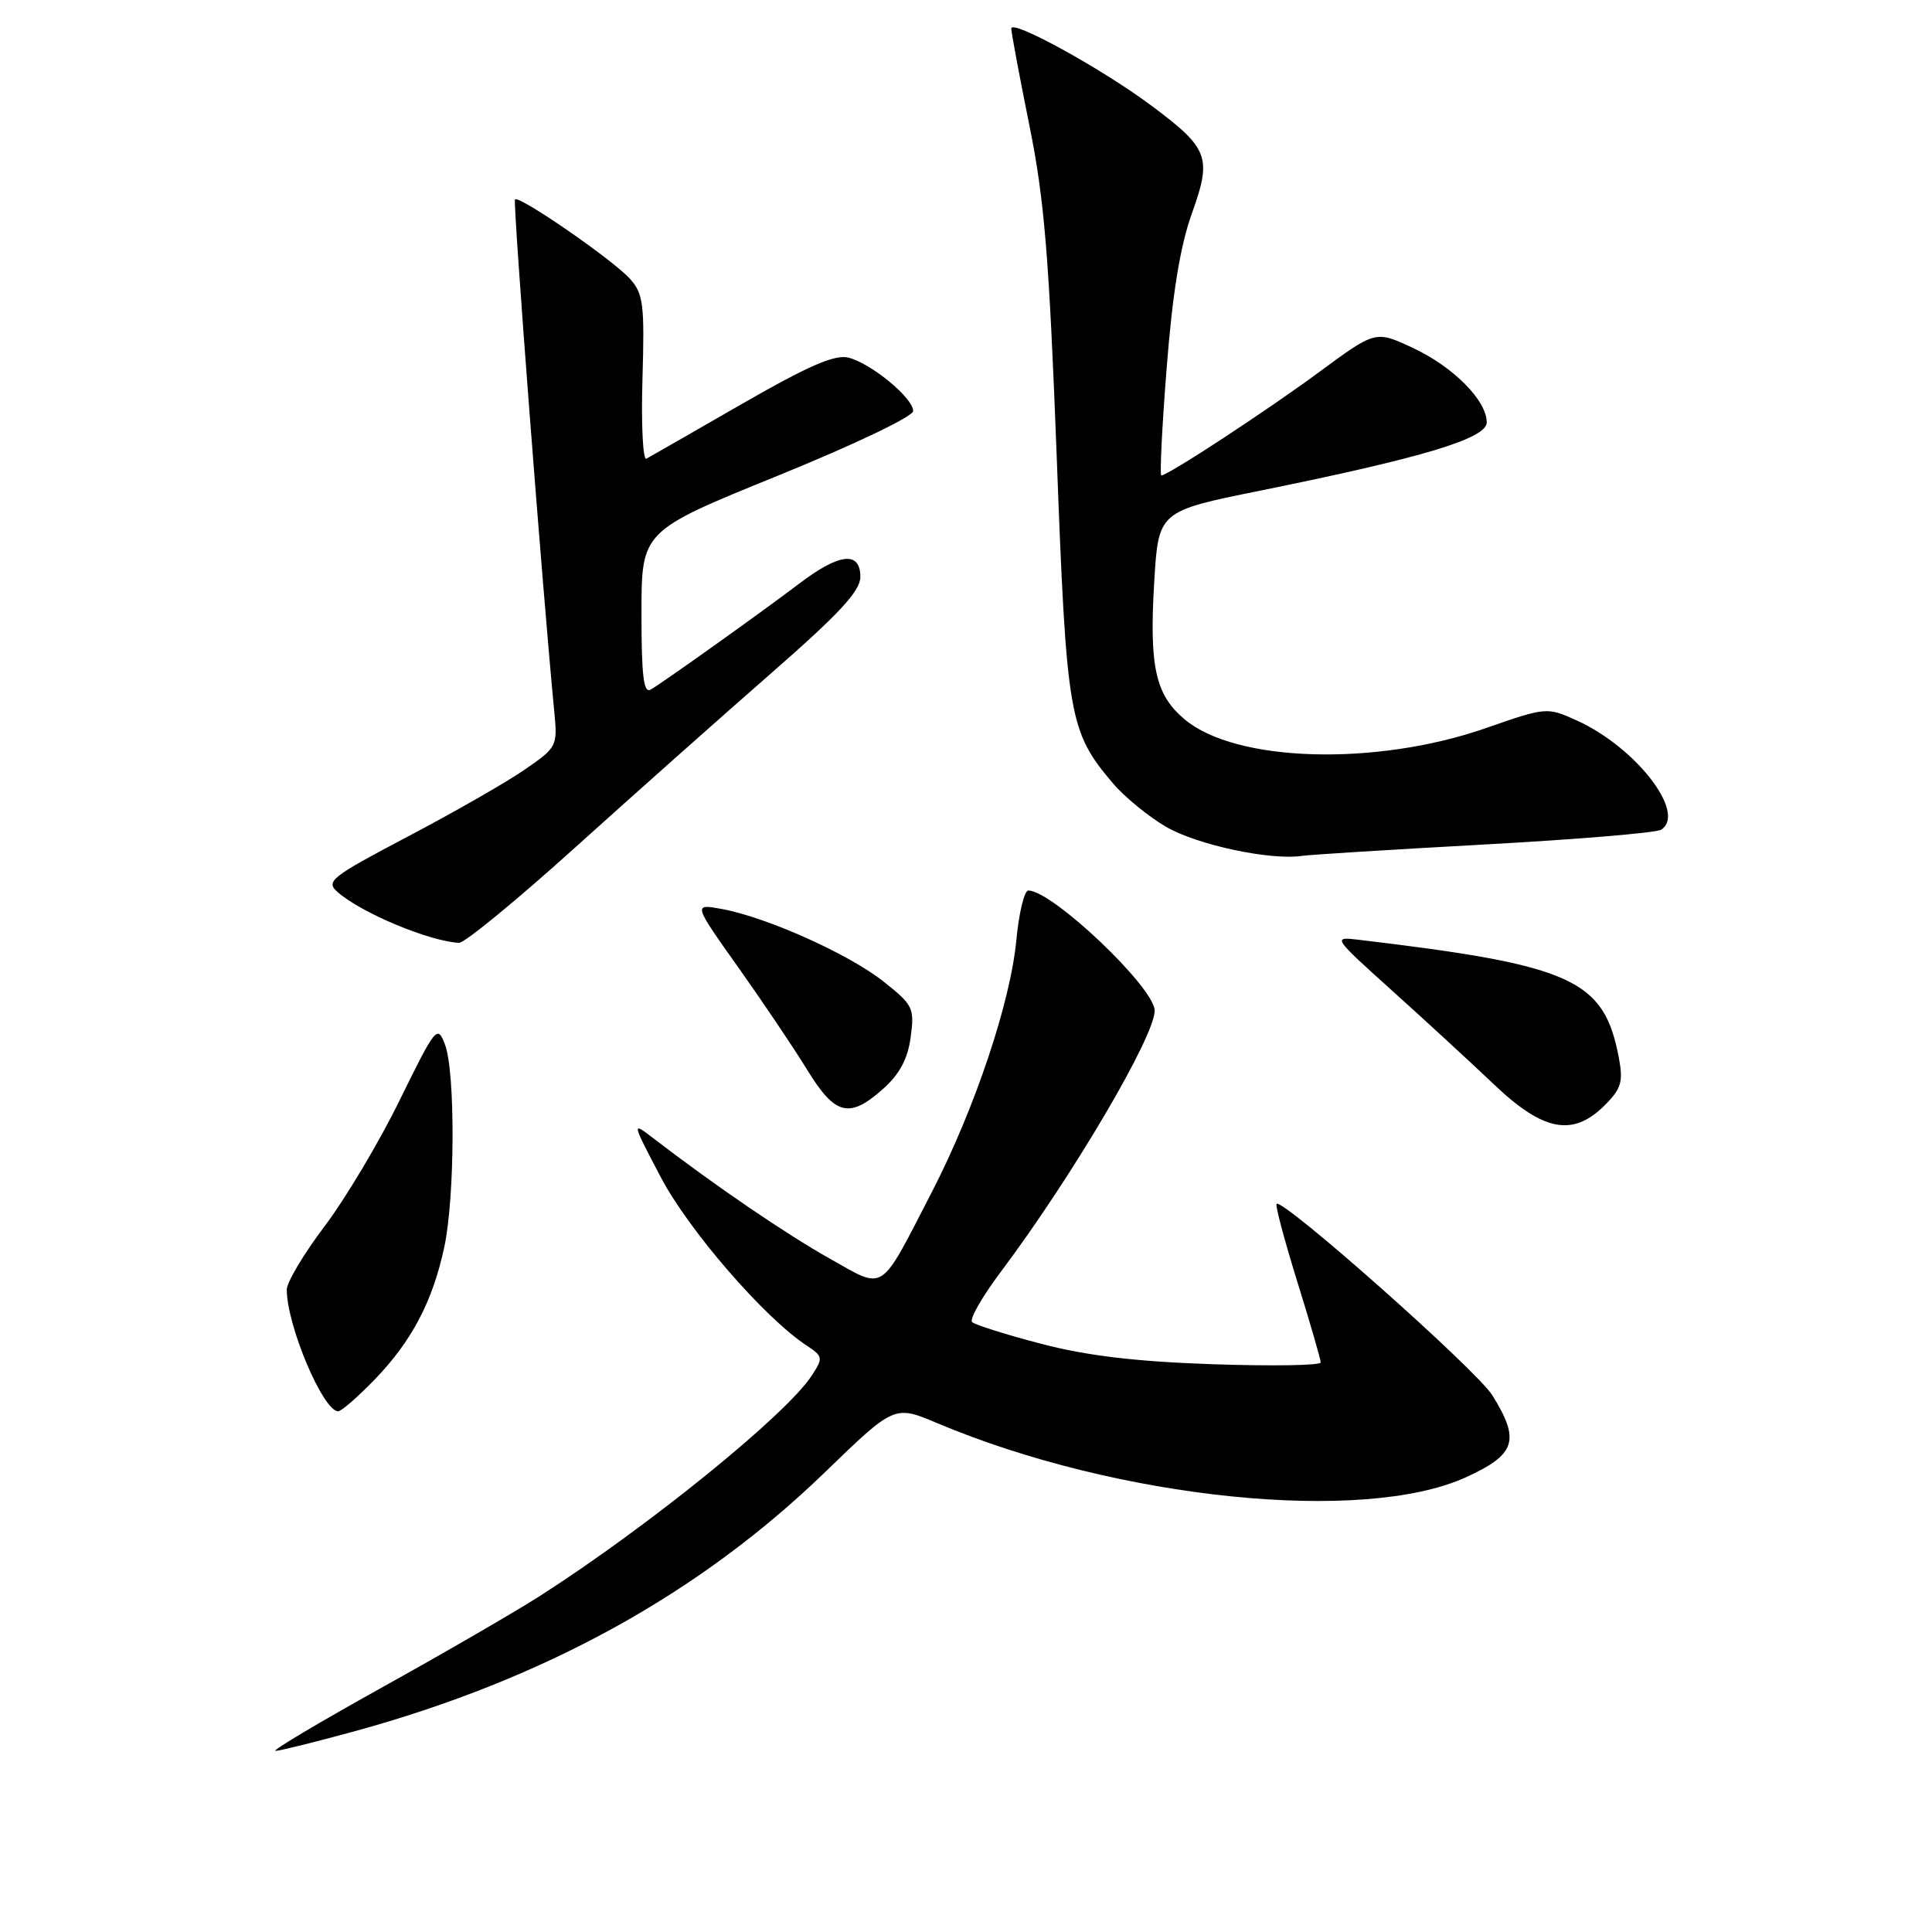 <?xml version="1.0" encoding="UTF-8" standalone="no"?>
<!DOCTYPE svg PUBLIC "-//W3C//DTD SVG 1.1//EN" "http://www.w3.org/Graphics/SVG/1.1/DTD/svg11.dtd" >
<svg xmlns="http://www.w3.org/2000/svg" xmlns:xlink="http://www.w3.org/1999/xlink" version="1.1" viewBox="0 0 256 256">
 <g >
 <path fill="currentColor"
d=" M 46.96 229.41 C 72.11 222.51 92.64 211.21 109.32 195.07 C 118.51 186.18 118.51 186.18 124.18 188.57 C 148.05 198.64 180.64 201.97 194.26 195.74 C 200.86 192.72 201.46 190.86 197.74 184.88 C 195.68 181.56 169.95 158.73 169.15 159.52 C 168.96 159.71 170.20 164.35 171.90 169.84 C 173.61 175.32 175.00 180.14 175.00 180.53 C 175.00 180.93 168.59 181.03 160.75 180.77 C 150.55 180.42 144.08 179.66 138.00 178.07 C 133.32 176.85 129.19 175.55 128.81 175.18 C 128.43 174.80 130.15 171.80 132.63 168.50 C 142.04 155.96 153.00 137.36 153.00 133.92 C 153.00 130.88 139.45 118.00 136.26 118.00 C 135.73 118.00 135.02 120.92 134.68 124.49 C 133.91 132.78 129.17 146.91 123.46 157.98 C 116.44 171.57 117.39 170.95 109.89 166.74 C 104.17 163.53 94.71 157.08 86.59 150.84 C 83.68 148.60 83.68 148.60 87.57 156.01 C 91.26 163.02 101.26 174.58 106.84 178.26 C 109.07 179.74 109.10 179.92 107.54 182.30 C 104.13 187.51 85.82 202.34 71.50 211.50 C 68.20 213.61 58.75 219.08 50.50 223.66 C 42.25 228.25 35.95 232.00 36.50 232.00 C 37.05 232.00 41.76 230.83 46.96 229.41 Z  M 49.69 182.75 C 54.58 177.68 57.35 172.39 58.88 165.20 C 60.29 158.55 60.34 142.02 58.96 138.40 C 57.96 135.77 57.74 136.05 52.96 145.78 C 50.24 151.34 45.75 158.86 43.00 162.50 C 40.25 166.13 38.00 169.91 38.00 170.89 C 38.00 175.63 42.81 187.00 44.81 187.00 C 45.24 187.00 47.43 185.09 49.69 182.75 Z  M 212.65 146.44 C 214.81 144.28 215.10 143.33 214.52 140.23 C 212.55 129.77 208.46 127.91 180.00 124.52 C 176.54 124.11 176.59 124.18 184.50 131.30 C 188.90 135.26 194.97 140.85 198.00 143.73 C 204.52 149.93 208.43 150.66 212.65 146.44 Z  M 117.05 144.25 C 119.21 142.32 120.29 140.29 120.67 137.42 C 121.19 133.57 120.98 133.15 117.07 130.06 C 112.50 126.43 101.62 121.55 95.67 120.45 C 91.84 119.75 91.84 119.75 97.78 128.12 C 101.05 132.73 105.18 138.86 106.95 141.75 C 110.67 147.81 112.54 148.28 117.05 144.25 Z  M 76.32 112.20 C 84.12 105.17 95.79 94.79 102.25 89.15 C 111.24 81.29 114.00 78.31 114.00 76.44 C 114.00 72.98 111.22 73.29 105.89 77.34 C 101.14 80.95 88.28 90.13 86.25 91.36 C 85.28 91.95 85.00 89.68 85.00 81.24 C 85.00 70.37 85.00 70.37 103.00 63.06 C 113.18 58.92 121.00 55.19 121.00 54.46 C 121.00 52.74 115.44 48.15 112.43 47.39 C 110.61 46.94 107.14 48.45 98.26 53.55 C 91.79 57.28 86.12 60.53 85.65 60.78 C 85.19 61.03 84.95 56.27 85.13 50.20 C 85.42 40.34 85.25 38.93 83.48 36.95 C 81.25 34.46 68.81 25.86 68.24 26.42 C 67.94 26.73 71.92 78.63 73.44 94.24 C 73.89 98.89 73.82 99.02 69.51 101.99 C 67.09 103.66 60.14 107.64 54.05 110.84 C 43.80 116.24 43.11 116.79 44.74 118.21 C 47.93 120.99 56.88 124.73 60.82 124.93 C 61.55 124.97 68.52 119.24 76.32 112.20 Z  M 196.70 111.90 C 208.91 111.23 219.44 110.35 220.09 109.95 C 223.56 107.80 216.77 99.01 208.92 95.46 C 204.97 93.68 204.89 93.69 196.88 96.48 C 182.29 101.56 163.75 101.02 156.97 95.32 C 153.09 92.06 152.27 88.33 152.94 77.12 C 153.50 67.74 153.50 67.74 167.00 65.01 C 188.57 60.64 197.00 58.10 197.00 55.97 C 197.00 53.07 192.59 48.62 187.23 46.11 C 182.27 43.79 182.27 43.79 174.89 49.23 C 167.90 54.39 154.76 63.00 153.88 63.00 C 153.66 63.00 153.97 56.59 154.59 48.75 C 155.36 38.87 156.38 32.61 157.92 28.31 C 160.60 20.86 160.17 19.69 152.72 14.11 C 146.21 9.22 134.00 2.49 134.00 3.78 C 134.00 4.31 135.08 10.09 136.40 16.62 C 138.39 26.44 139.01 34.04 140.02 60.50 C 141.32 95.09 141.63 96.89 147.45 103.77 C 148.97 105.57 152.13 108.16 154.48 109.54 C 158.57 111.94 168.31 114.03 172.50 113.41 C 173.60 113.25 184.49 112.57 196.70 111.90 Z "/>
</g>
</svg>